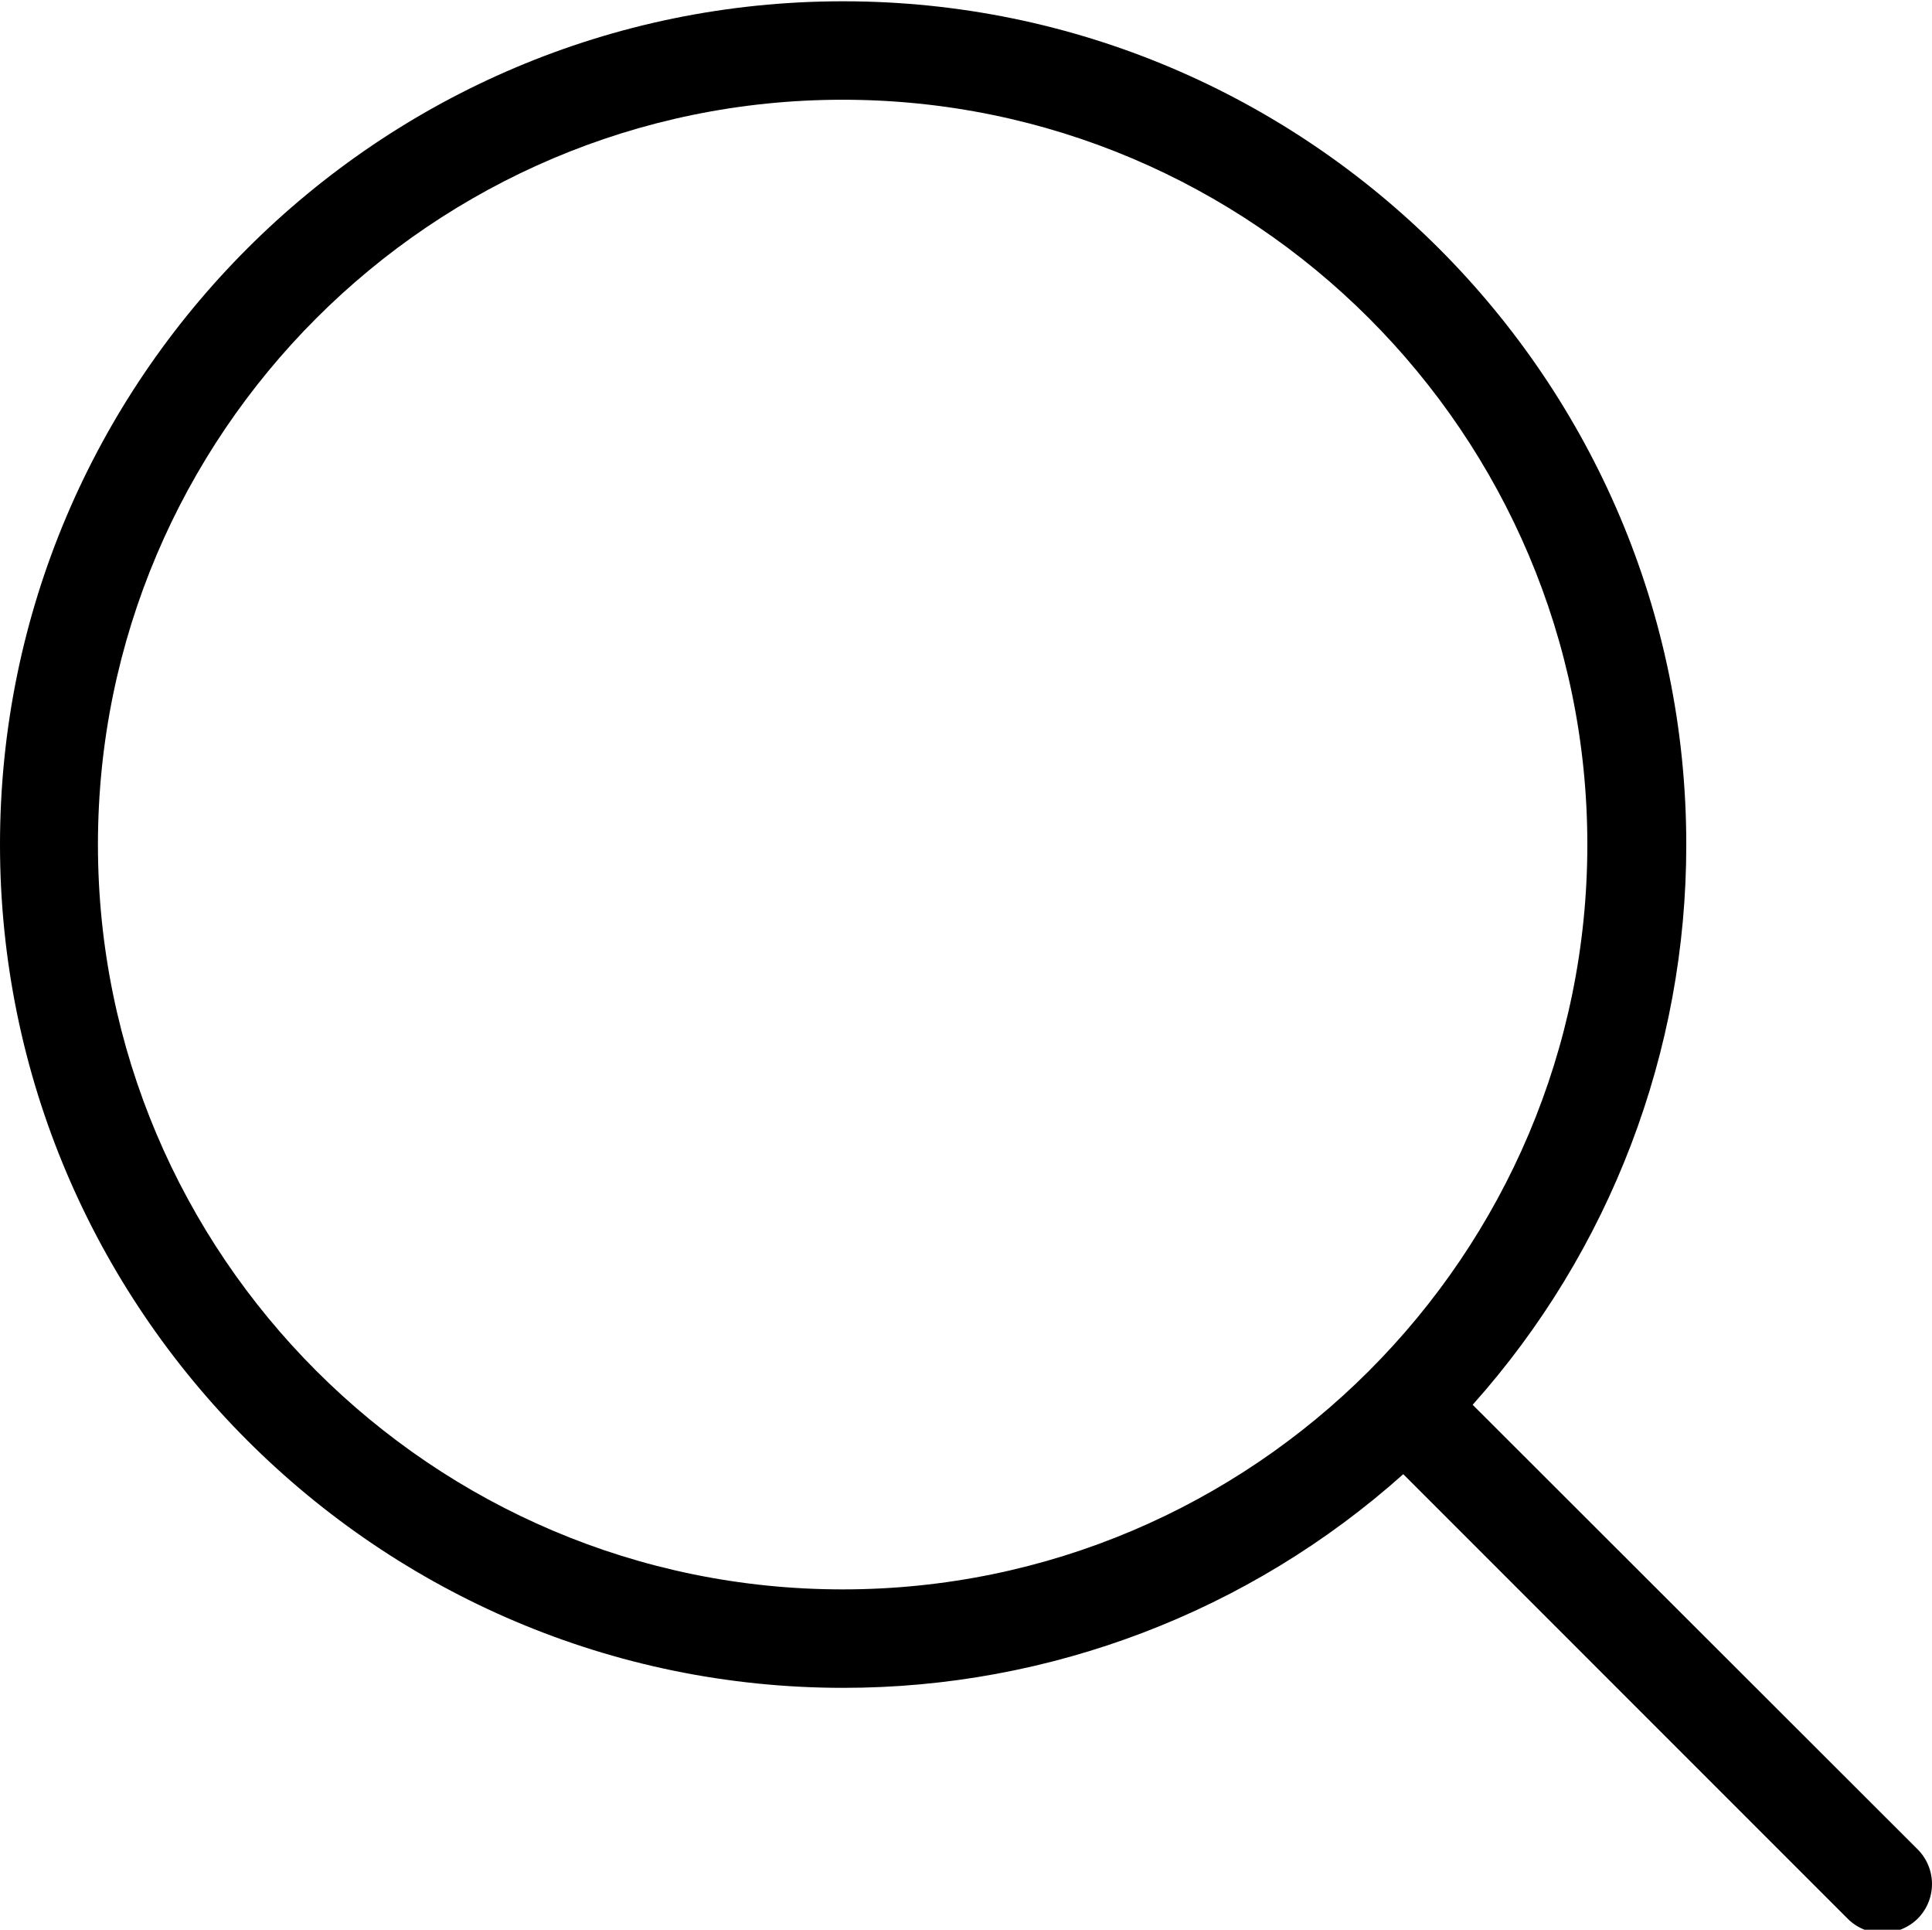 <svg viewBox="0 0 392.525 392" xmlns="http://www.w3.org/2000/svg"><path d="m299.199 285.363c27.977-31.301 43.43-71.82 43.402-113.801 0-94.5-76.902-171.301-171.301-171.301-94.5 0-171.301 76.902-171.301 171.301s76.898 171.301 171.301 171.301c41.98.031 82.5-15.422 113.801-43.402l90.297 90.301c1.879 1.891 4.441 2.938 7.102 2.902 2.652-.012 5.199-1.051 7.102-2.902 1.871-1.867 2.922-4.402 2.922-7.051 0-2.645-1.051-5.18-2.922-7.047zm-279.301-113.801c0-83.398 67.902-151.301 151.301-151.301 83.402 0 151.301 67.902 151.301 151.301s-67.898 151.301-151.301 151.301c-83.398 0-151.301-67.902-151.301-151.301zm0 0"/></svg>